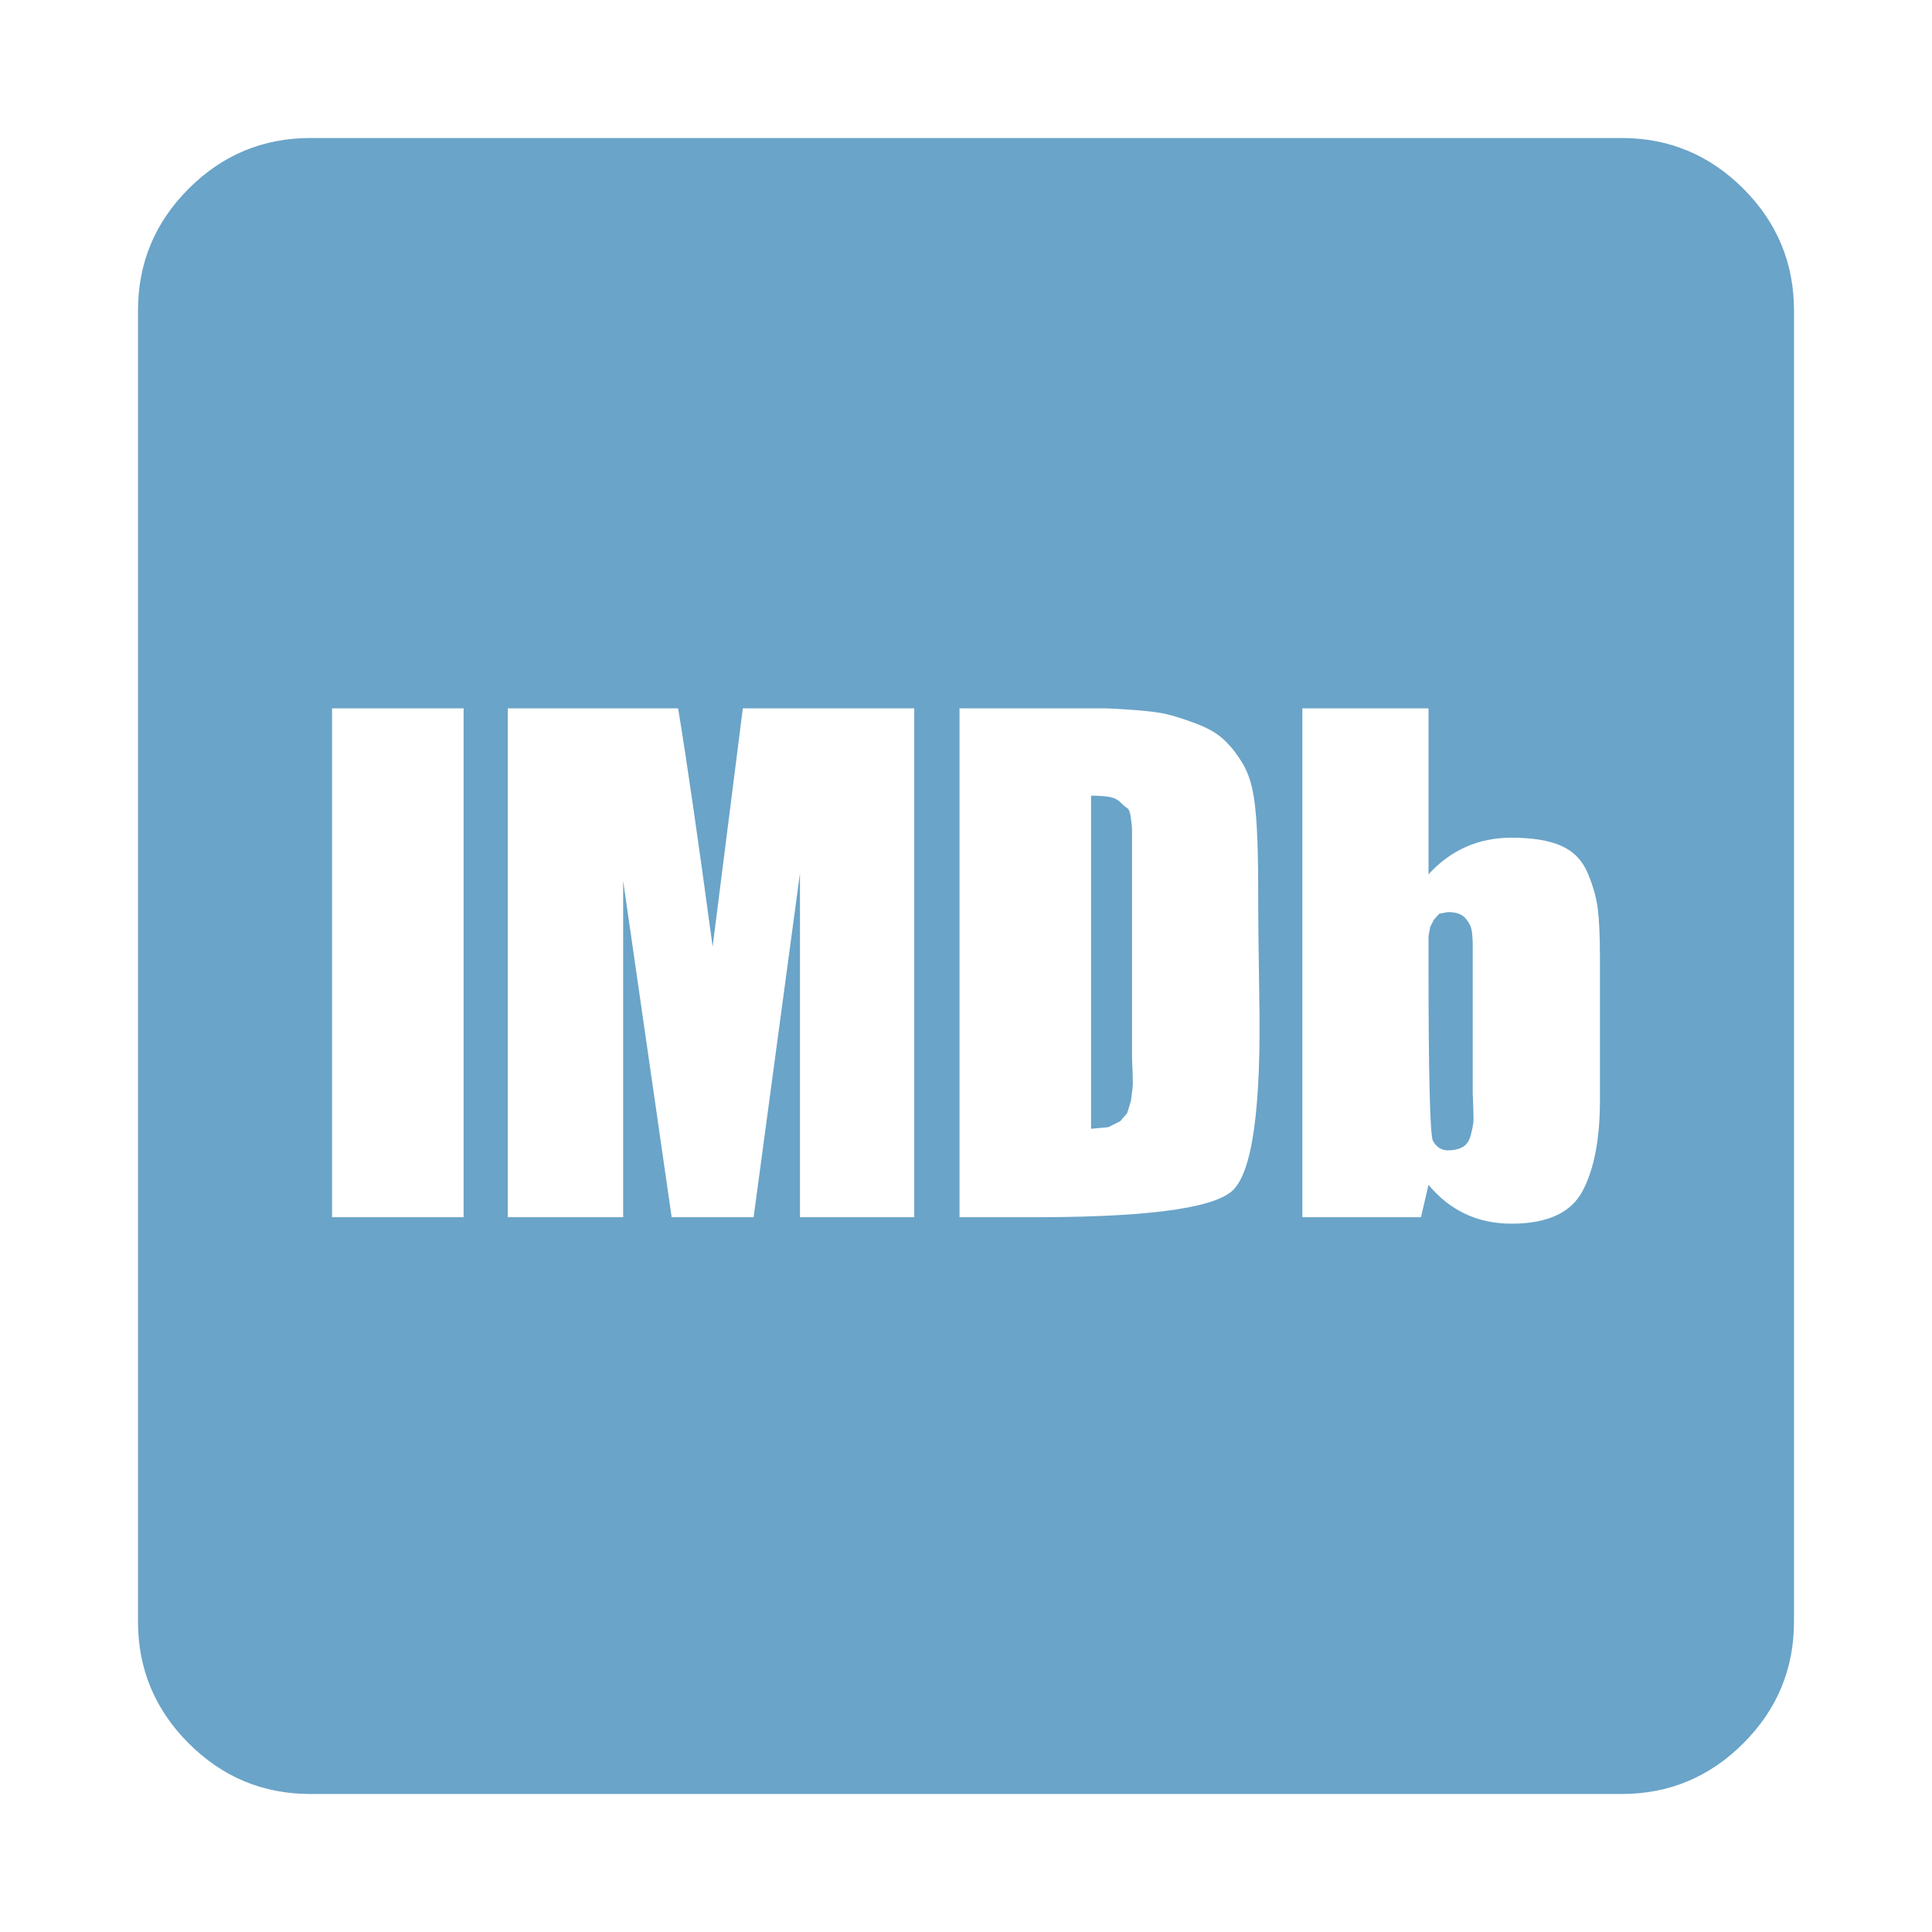 <?xml version="1.0" encoding="utf-8"?>
<svg height="1792" viewBox="0 0 1792 1792" width="1792" xmlns="http://www.w3.org/2000/svg">
 <path d="M1050 797v182q0 4 .5 15t0 15l-1.5 12-3.5 11.5-6.5 7.5-11 5.5-16 1.5v-309q9 0 16 1t11 5 6.5 5.5 3.5 9.5 1 10.5v27.5zm316 96v121q0 1 .5 12.5t0 15.5-2.5 11.5-7.5 10.5-13.5 3q-9 0-14-9-4-10-4-165v-24.5l1.5-8.5 3.5-7 5-5.5 8-1.5q6 0 10 1.5t6.5 4.5 4 6 2 8.5.5 8v18.5zm-1058 236h122v-472h-122v472zm434 0h106v-472h-159l-28 221q-20-148-32-221h-158v472h107v-312l45 312h76l43-319v319zm425-305q0-67-5-90-3-16-11-28.5t-17-20.5-25-14-26.5-8.5-31-4-29-1.5h-132.5v472h56q169 1 197-24.5t25-180.5q-1-62-1-100zm317 197v-133q0-29-2-45t-9.5-33.5-24.5-25-46-7.5q-46 0-77 34v-154h-117v472h110l7-30q30 36 77 36 50 0 66-30.5t16-83.5zm180-733v1216q0 66-47 113t-113 47h-1216q-66 0-113-47t-47-113v-1216q0-66 47-113t113-47h1216q66 0 113 47t47 113z" fill="#6aa4c8"/>
</svg>